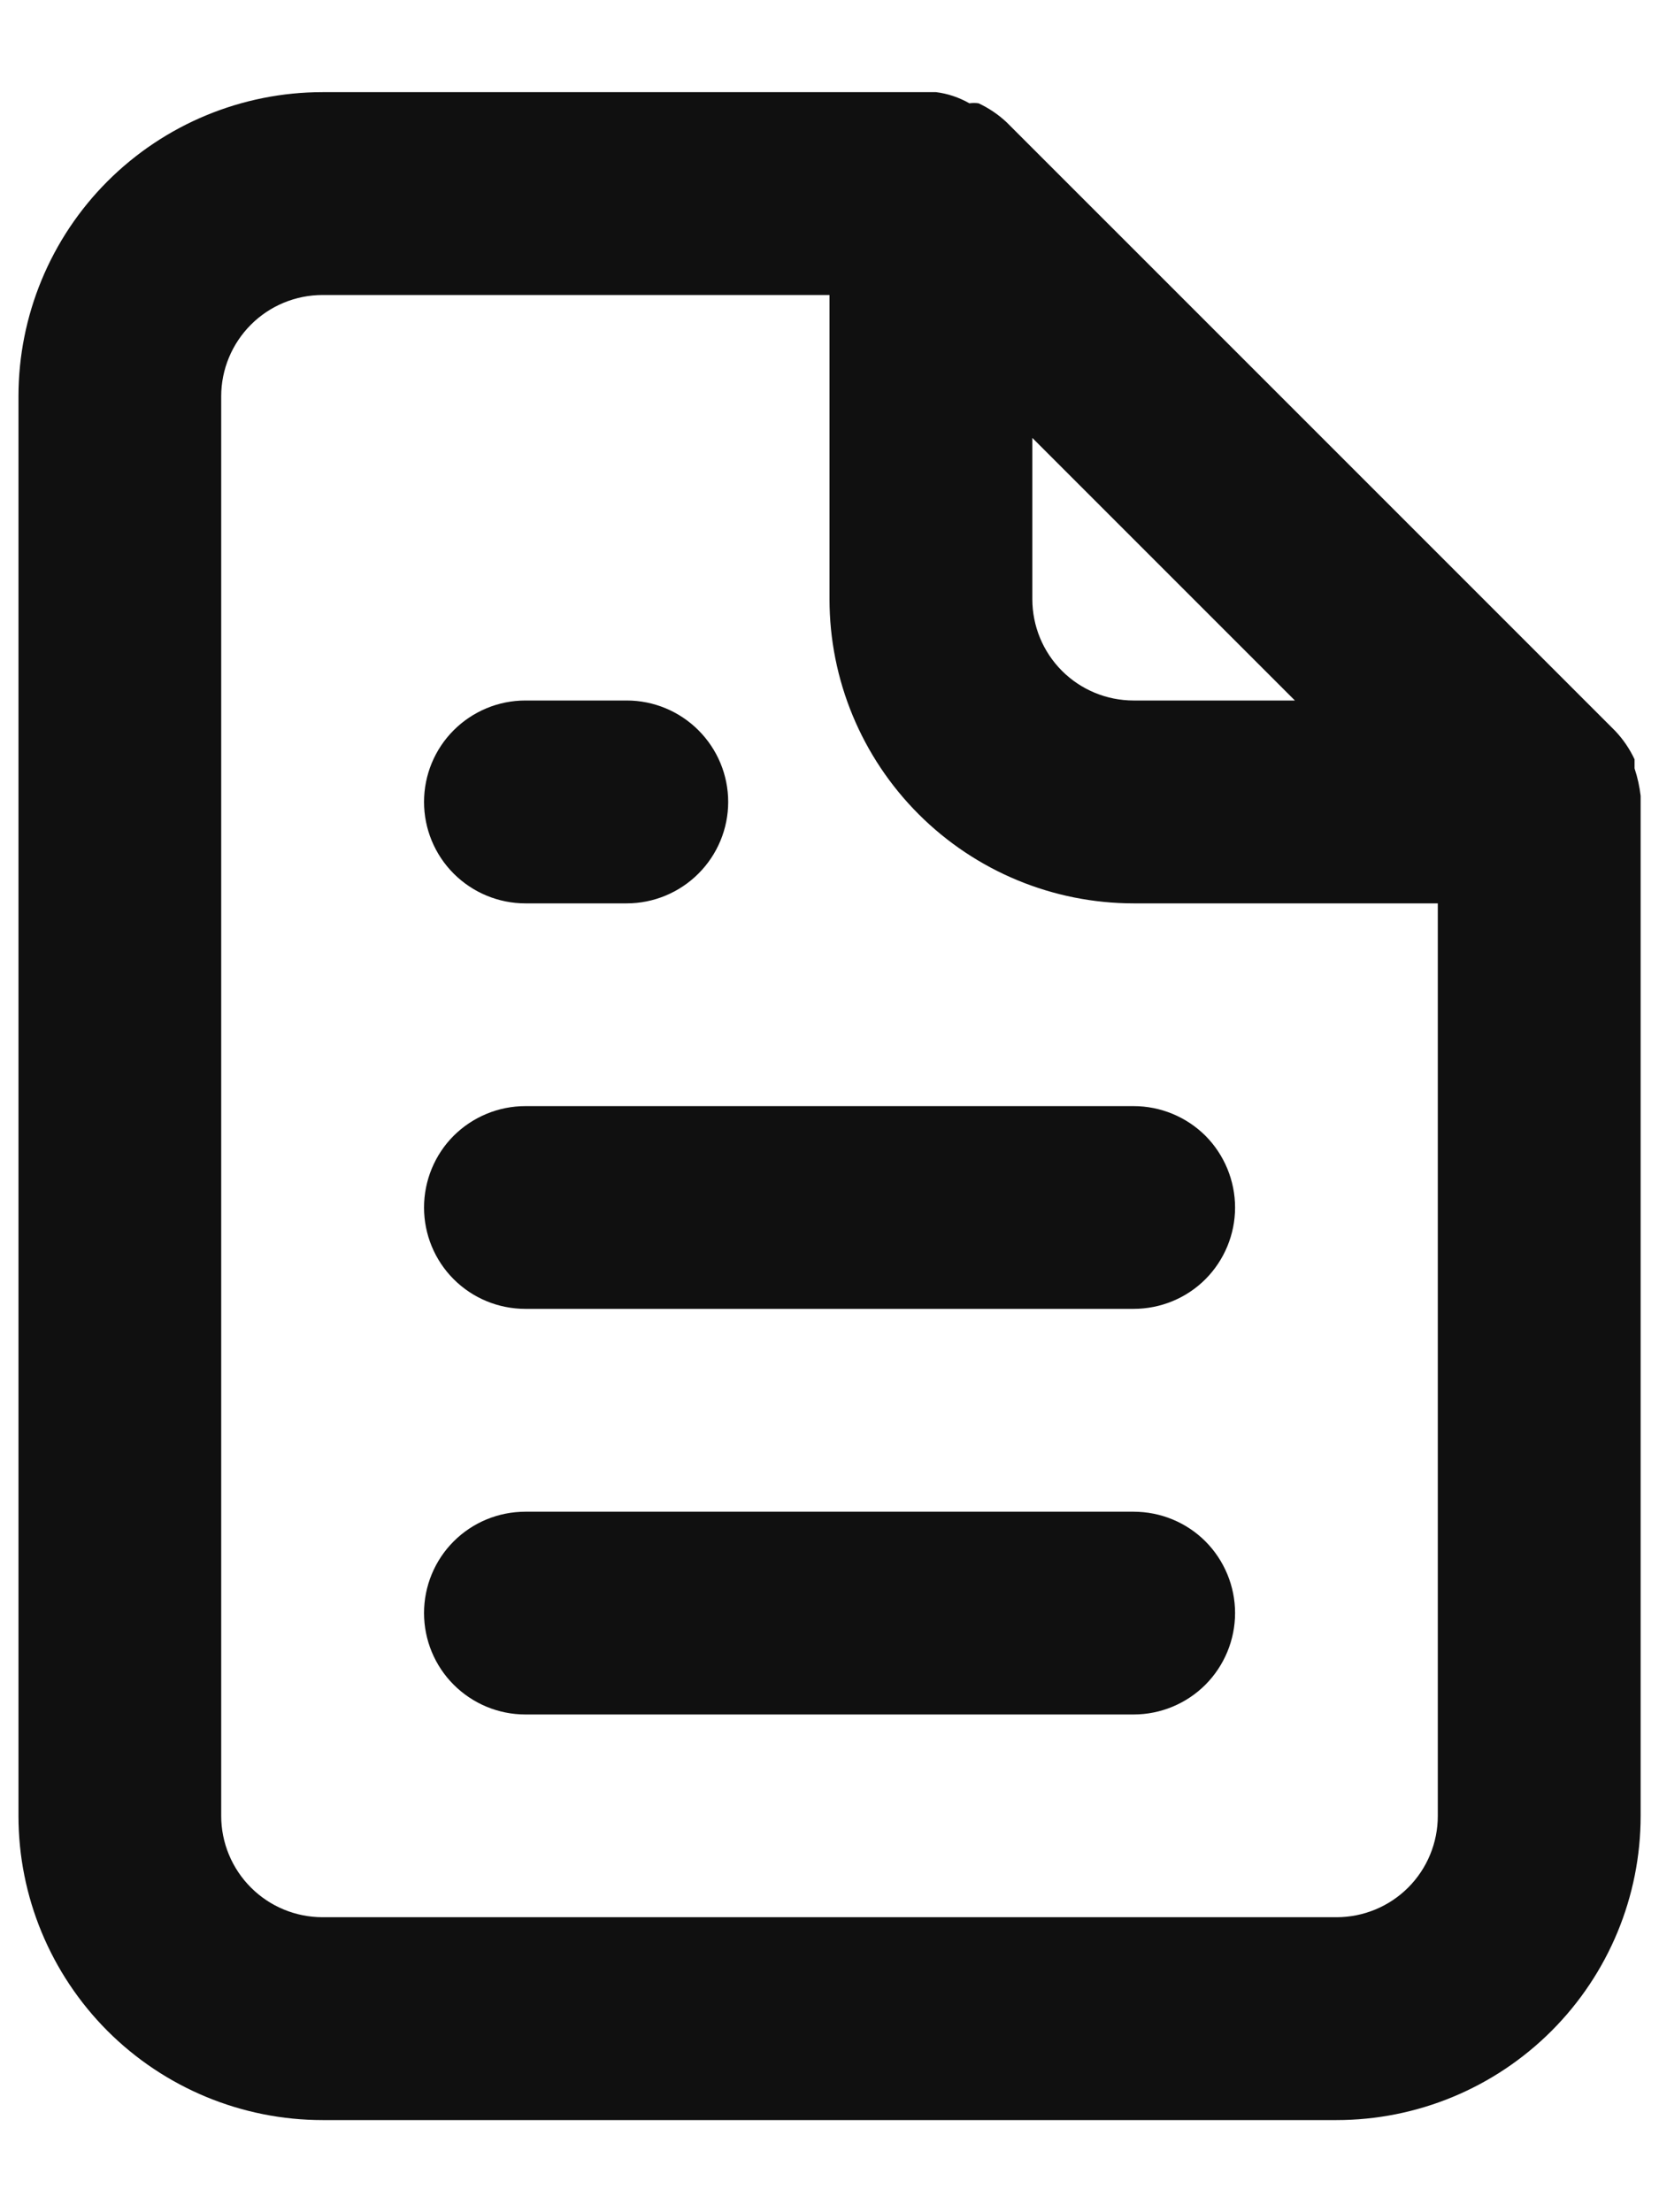 <svg width="15" height="20" viewBox="0 0 15 20" fill="none"
    xmlns="http://www.w3.org/2000/svg">
    <path d="M4.75 8.167H5.667C5.91 8.167 6.143 8.07 6.315 7.898C6.487 7.726 6.584 7.493 6.584 7.25C6.584 7.007 6.487 6.774 6.315 6.602C6.143 6.43 5.91 6.333 5.667 6.333H4.75C4.507 6.333 4.274 6.43 4.102 6.602C3.93 6.774 3.834 7.007 3.834 7.25C3.834 7.493 3.93 7.726 4.102 7.898C4.274 8.07 4.507 8.167 4.75 8.167ZM4.75 10C4.507 10 4.274 10.097 4.102 10.268C3.93 10.44 3.834 10.674 3.834 10.917C3.834 11.16 3.93 11.393 4.102 11.565C4.274 11.737 4.507 11.833 4.75 11.833H10.25C10.493 11.833 10.727 11.737 10.899 11.565C11.07 11.393 11.167 11.16 11.167 10.917C11.167 10.674 11.07 10.44 10.899 10.268C10.727 10.097 10.493 10 10.25 10H4.75ZM14.834 7.195C14.824 7.111 14.806 7.028 14.779 6.947V6.865C14.735 6.771 14.676 6.684 14.604 6.608L9.104 1.108C9.029 1.037 8.942 0.978 8.848 0.934C8.82 0.93 8.793 0.93 8.765 0.934C8.672 0.881 8.569 0.846 8.463 0.833H2.917C2.188 0.833 1.488 1.123 0.972 1.639C0.457 2.154 0.167 2.854 0.167 3.583V16.417C0.167 17.146 0.457 17.845 0.972 18.361C1.488 18.877 2.188 19.167 2.917 19.167H12.084C12.813 19.167 13.512 18.877 14.028 18.361C14.544 17.845 14.834 17.146 14.834 16.417V7.25C14.834 7.25 14.834 7.25 14.834 7.195ZM9.334 3.959L11.708 6.333H10.25C10.007 6.333 9.774 6.237 9.602 6.065C9.43 5.893 9.334 5.66 9.334 5.417V3.959ZM13 16.417C13 16.66 12.904 16.893 12.732 17.065C12.56 17.237 12.327 17.333 12.084 17.333H2.917C2.674 17.333 2.441 17.237 2.269 17.065C2.097 16.893 2 16.66 2 16.417V3.583C2 3.34 2.097 3.107 2.269 2.935C2.441 2.763 2.674 2.667 2.917 2.667H7.5V5.417C7.5 6.146 7.79 6.845 8.306 7.361C8.822 7.877 9.521 8.167 10.25 8.167H13V16.417ZM10.25 13.667H4.75C4.507 13.667 4.274 13.763 4.102 13.935C3.93 14.107 3.834 14.34 3.834 14.583C3.834 14.826 3.93 15.059 4.102 15.231C4.274 15.403 4.507 15.5 4.75 15.5H10.25C10.493 15.5 10.727 15.403 10.899 15.231C11.07 15.059 11.167 14.826 11.167 14.583C11.167 14.34 11.07 14.107 10.899 13.935C10.727 13.763 10.493 13.667 10.25 13.667Z" fill="#101010"/>
</svg>
